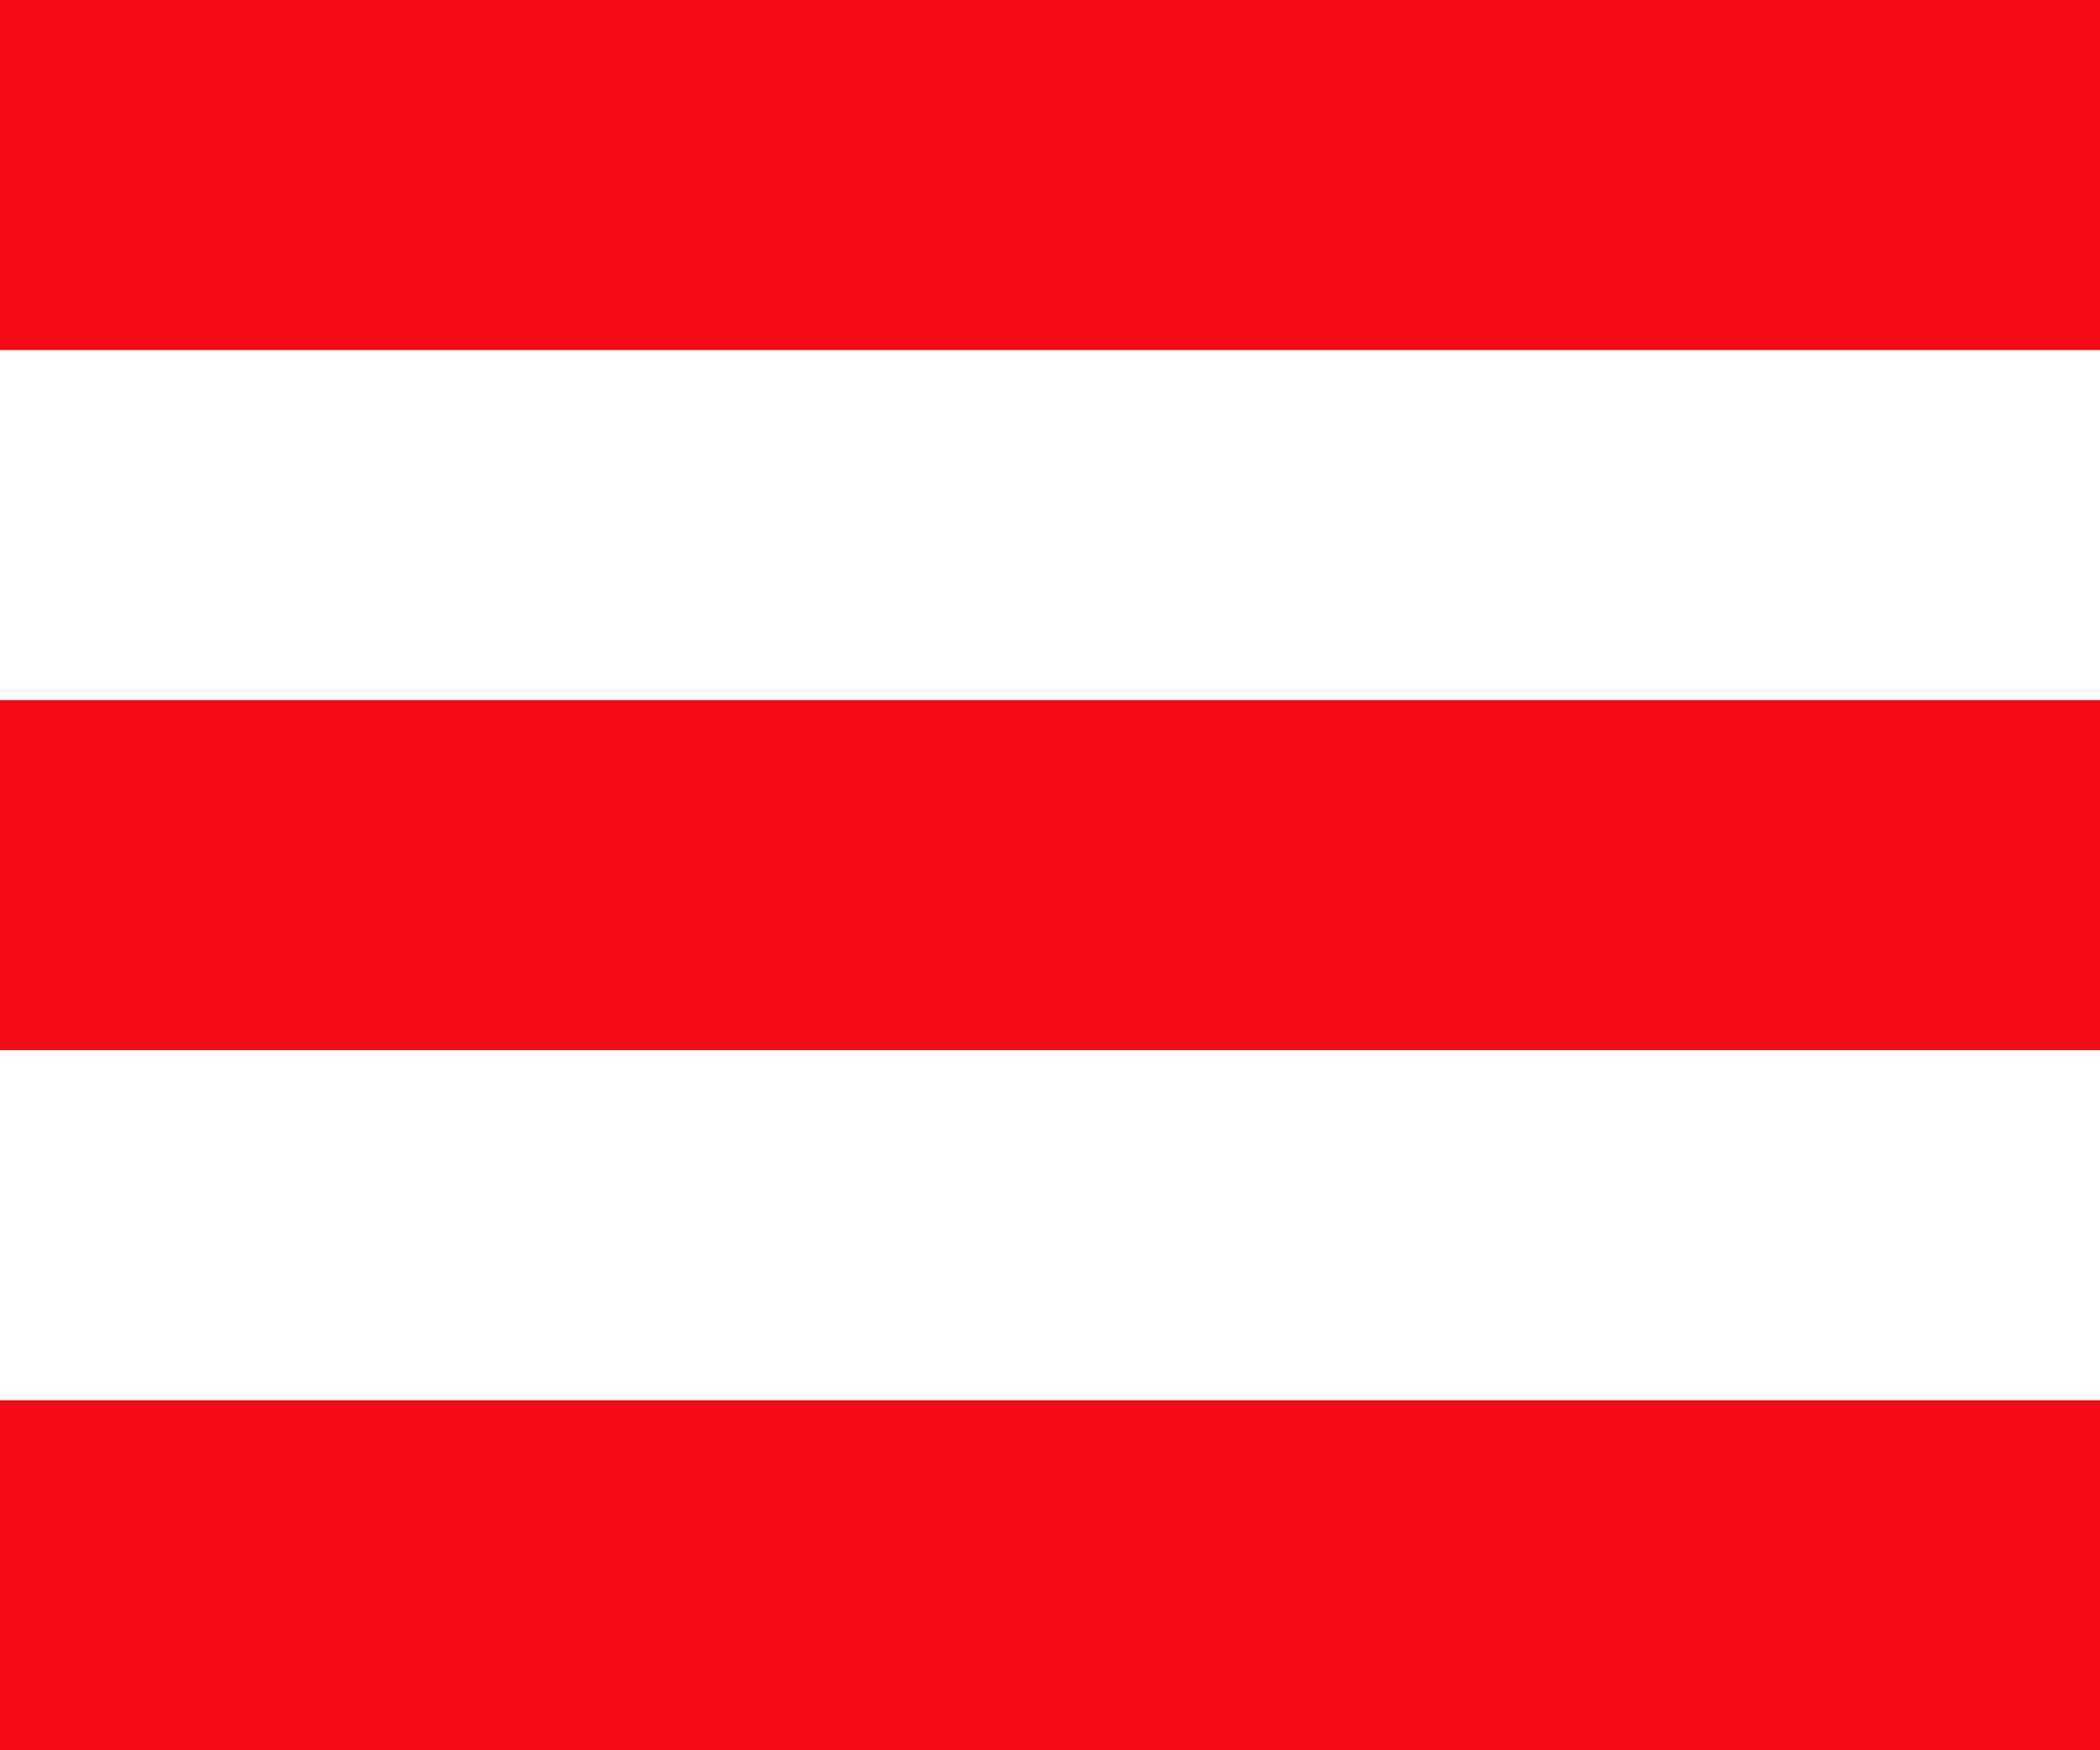 <?xml version="1.0" encoding="utf-8"?><!DOCTYPE svg PUBLIC "-//W3C//DTD SVG 1.1//EN" "http://www.w3.org/Graphics/SVG/1.1/DTD/svg11.dtd"><svg version="1.1" baseProfile="full" xmlns="http://www.w3.org/2000/svg" xmlns:xlink="http://www.w3.org/1999/xlink" xmlns:ev="http://www.w3.org/2001/xml-events"   height="20px"   width="24px" ><path fill="rgb( 243, 12, 22 )" d="M0,20 C0,20 0,16 0,16 C0,16 24,16 24,16 C24,16 24,20 24,20 C24,20 0,20 0,20 ZM0,8 C0,8 24,8 24,8 C24,8 24,12 24,12 C24,12 0,12 0,12 C0,12 0,8 0,8 ZM0,0 C0,0 24,0 24,0 C24,0 24,4 24,4 C24,4 0,4 0,4 C0,4 0,0 0,0 Z "/></svg>